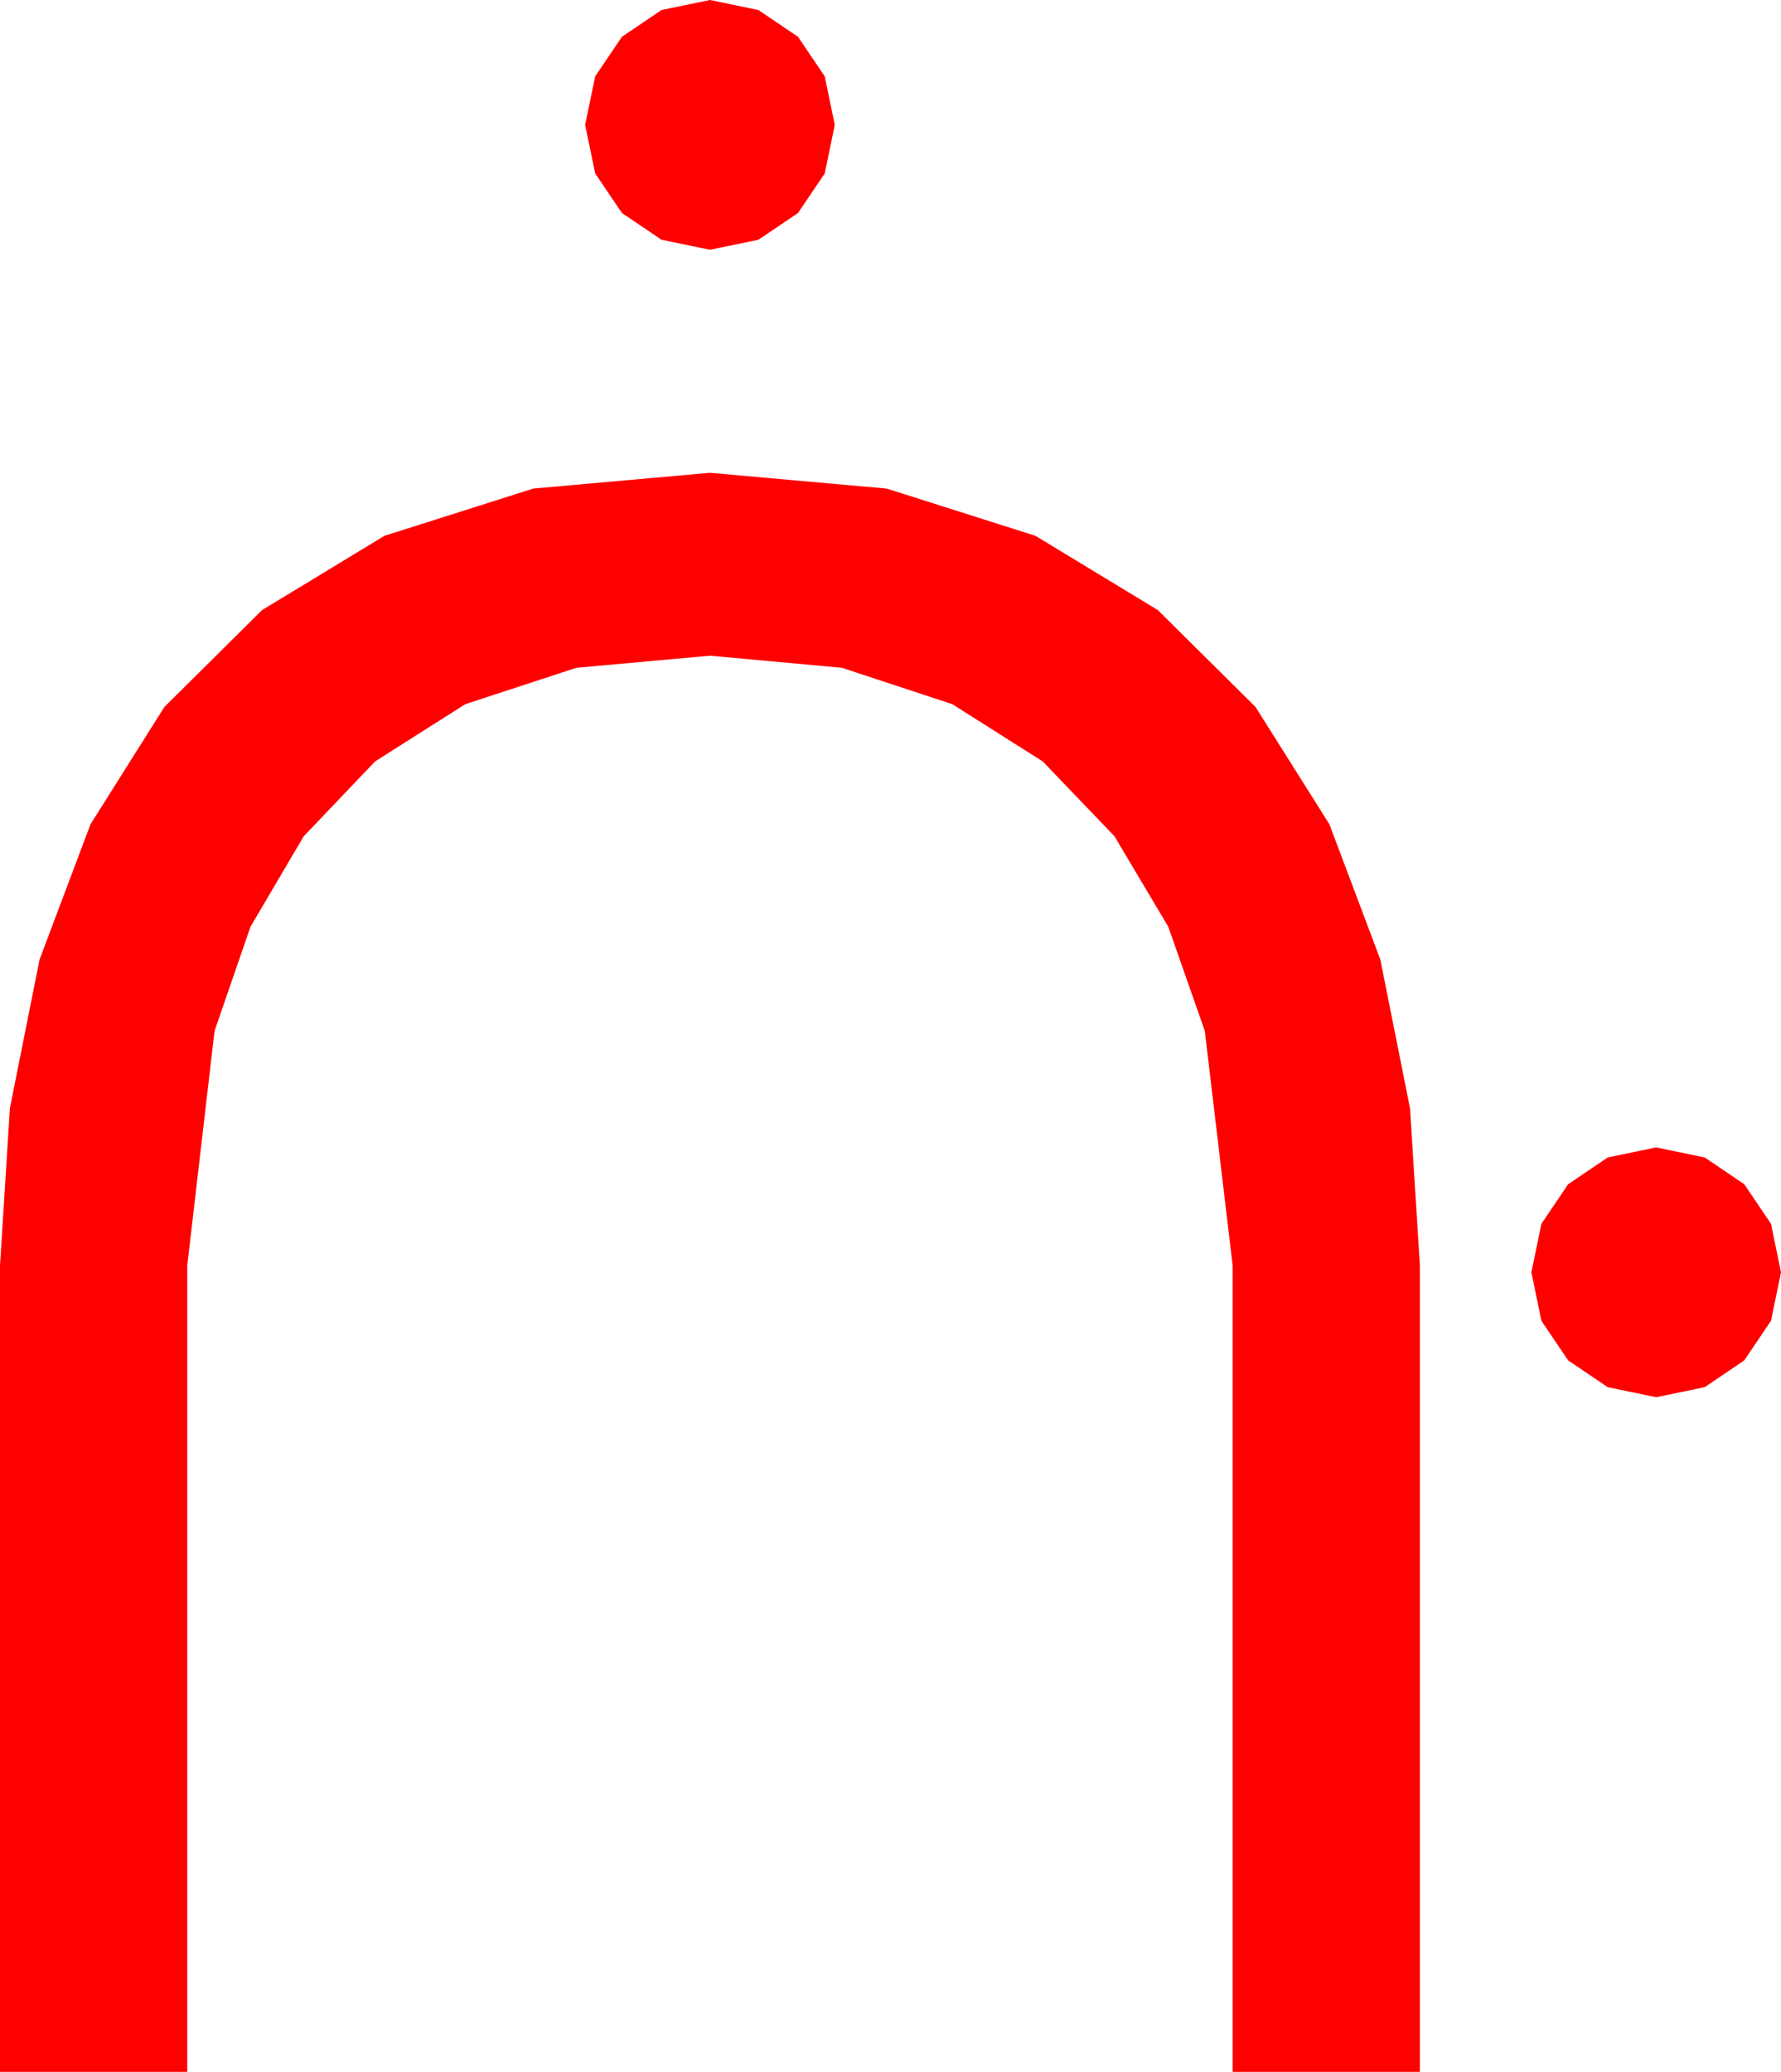 <?xml version="1.0" encoding="utf-8"?>
<!DOCTYPE svg PUBLIC "-//W3C//DTD SVG 1.1//EN" "http://www.w3.org/Graphics/SVG/1.1/DTD/svg11.dtd">
<svg width="46.816" height="54.434" xmlns="http://www.w3.org/2000/svg" xmlns:xlink="http://www.w3.org/1999/xlink" xmlns:xml="http://www.w3.org/XML/1998/namespace" version="1.1">
  <g>
    <g>
      <path style="fill:#FF0000;fill-opacity:1" d="M43.535,30.146L44.81,30.41 45.85,31.113 46.553,32.153 46.816,33.428 46.553,34.702 45.85,35.742 44.81,36.445 43.535,36.709 42.261,36.445 41.221,35.742 40.518,34.702 40.254,33.428 40.518,32.153 41.221,31.113 42.261,30.41 43.535,30.146z M18.662,12.422L23.306,12.836 27.217,14.077 30.436,16.029 33.003,18.574 34.944,21.654 36.284,25.21 37.064,29.117 37.324,33.252 37.324,54.434 32.402,54.434 32.402,33.252 31.67,27.085 30.71,24.349 29.297,21.973 27.411,20.006 25.034,18.501 22.13,17.545 18.662,17.227 15.15,17.545 12.231,18.501 9.858,20.006 7.983,21.973 6.584,24.349 5.64,27.085 4.922,33.252 4.922,54.434 0,54.434 0,33.252 0.26,29.117 1.04,25.21 2.38,21.654 4.321,18.574 6.888,16.029 10.107,14.077 14.019,12.836 18.662,12.422z M18.662,0L19.937,0.264 20.977,0.967 21.68,2.007 21.943,3.281 21.68,4.556 20.977,5.596 19.937,6.299 18.662,6.562 17.388,6.299 16.348,5.596 15.645,4.556 15.381,3.281 15.645,2.007 16.348,0.967 17.388,0.264 18.662,0z" />
    </g>
  </g>
</svg>